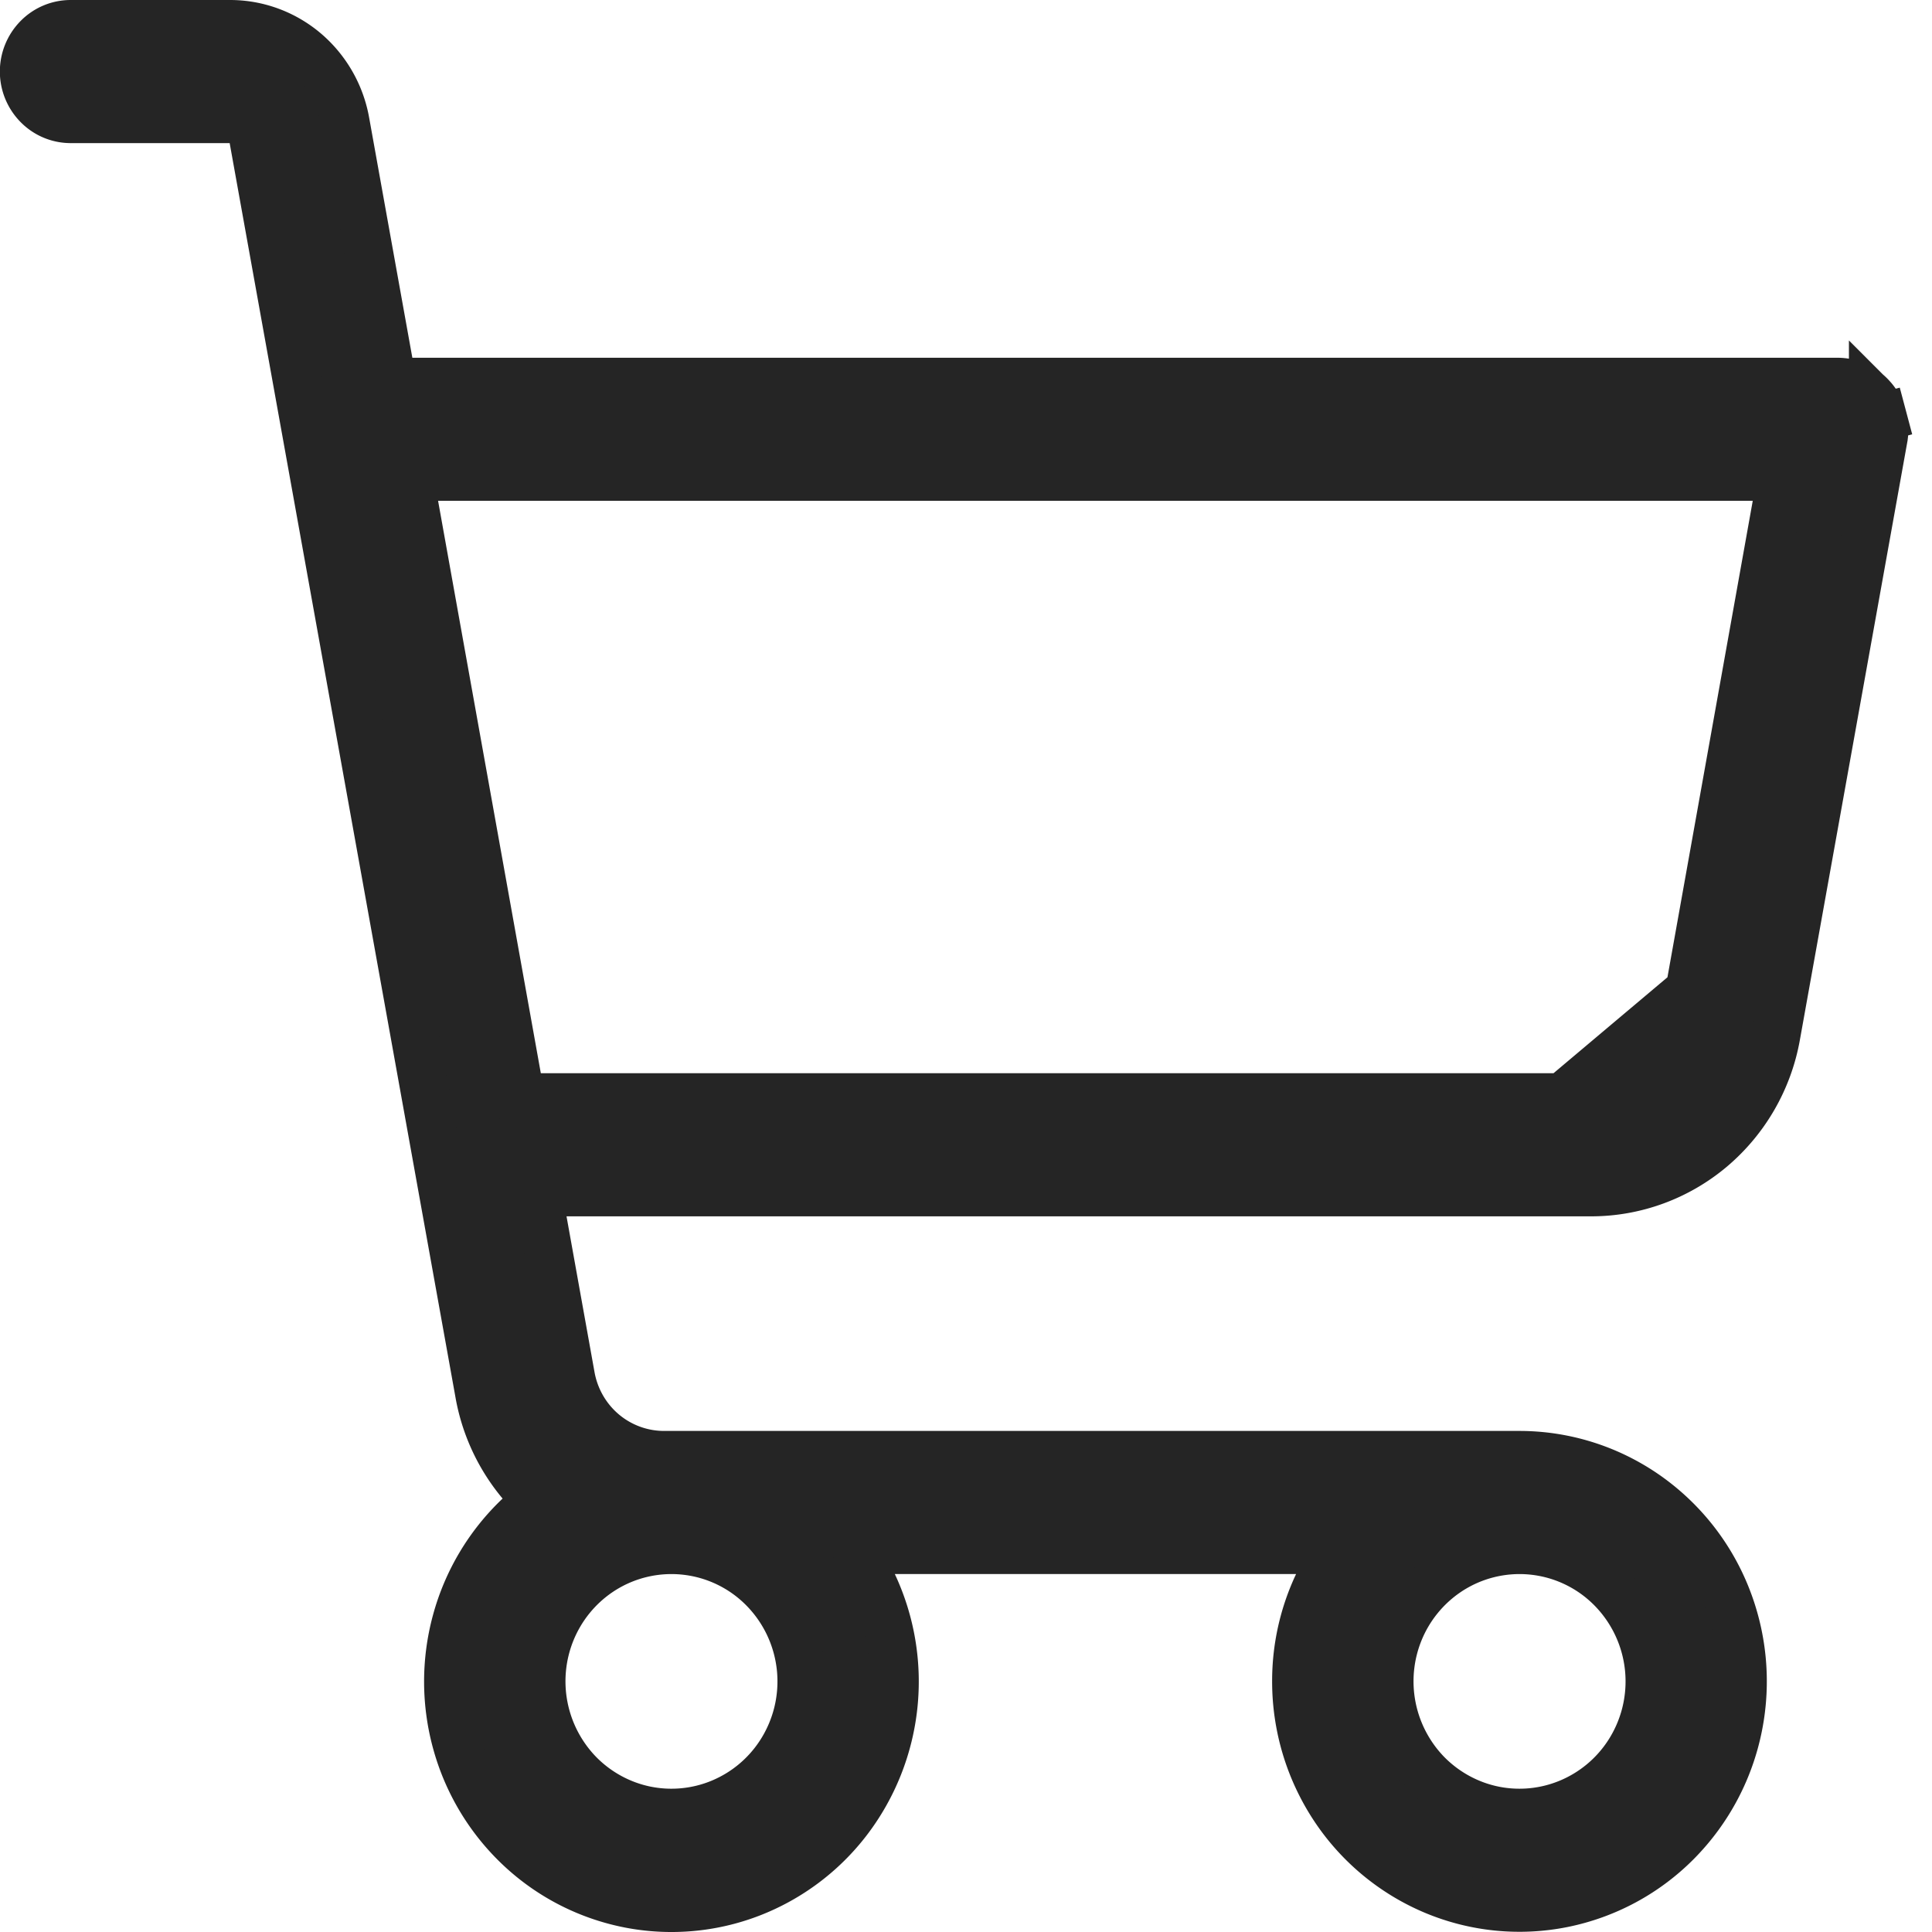 <svg width="40" height="40" fill="none" xmlns="http://www.w3.org/2000/svg"><path d="M32.94 22.72c.462.001.91-.162 1.263-.46a1.98 1.98 0 00.674-1.168h0l1.904-10.635.106-.588H8.472l.106.589 2.127 11.85.074.412H32.94zm0 0h-.001l.001-.5m0 .5h0v-.5m0 0c.344.001.677-.12.941-.342.264-.223.443-.532.504-.875L32.94 22.22zm5.84-13.964l.002.002a.99.99 0 01.196.38l.483-.129-.483.128a1 1 0 01.018.428v.001l-2.224 12.379h0a3.957 3.957 0 01-1.336 2.323c-.7.591-1.58.914-2.49.915 0 0 0 0 0 0H11.132l.105.588.58 3.227c.082.455.319.868.671 1.166.353.298.8.462 1.26.462h17.71c.914 0 1.806.274 2.566.788a4.672 4.672 0 011.704 2.102c.35.857.442 1.8.263 2.71a4.705 4.705 0 01-1.267 2.4 4.602 4.602 0 01-2.365 1.28 4.563 4.563 0 01-2.667-.266 4.635 4.635 0 01-2.074-1.724 4.73 4.73 0 01-.78-2.605v0a4.681 4.681 0 01.448-2.008l.336-.714H17.74l.334.713a4.74 4.74 0 01-.516 4.878 4.627 4.627 0 01-2.018 1.516 4.563 4.563 0 01-2.5.222 4.598 4.598 0 01-2.247-1.136 4.694 4.694 0 01-1.33-2.163 4.746 4.746 0 01-.016-2.55 4.696 4.696 0 011.303-2.18l.342-.323-.303-.361a3.968 3.968 0 01-.865-1.853v-.001L5.247 2.874l-.075-.411h-3.71a.954.954 0 01-.679-.286.99.99 0 010-1.392.954.954 0 01.68-.285h3.3s0 0 0 0c.567 0 1.116.201 1.553.57.436.37.732.882.834 1.451h0l.895 4.974.074.412h29.923a.948.948 0 01.738.35zM13.375 37.481l.098-.49-.098.49a2.669 2.669 0 001.56-.156l-.194-.461.194.461a2.7 2.7 0 001.209-1.004 2.742 2.742 0 00-.335-3.432 2.676 2.676 0 00-3.407-.34c-.443.3-.788.726-.991 1.223a2.748 2.748 0 00.583 2.962c.376.38.857.641 1.38.747zm17.558 0l.099-.49-.099.49a2.67 2.67 0 001.56-.156 2.7 2.7 0 001.21-1.004 2.742 2.742 0 00-.335-3.432 2.676 2.676 0 00-3.407-.34 2.72 2.72 0 00-.992 1.223 2.748 2.748 0 00.583 2.962c.377.38.857.641 1.381.747z" fill="#252525" stroke="#252525"/></svg>